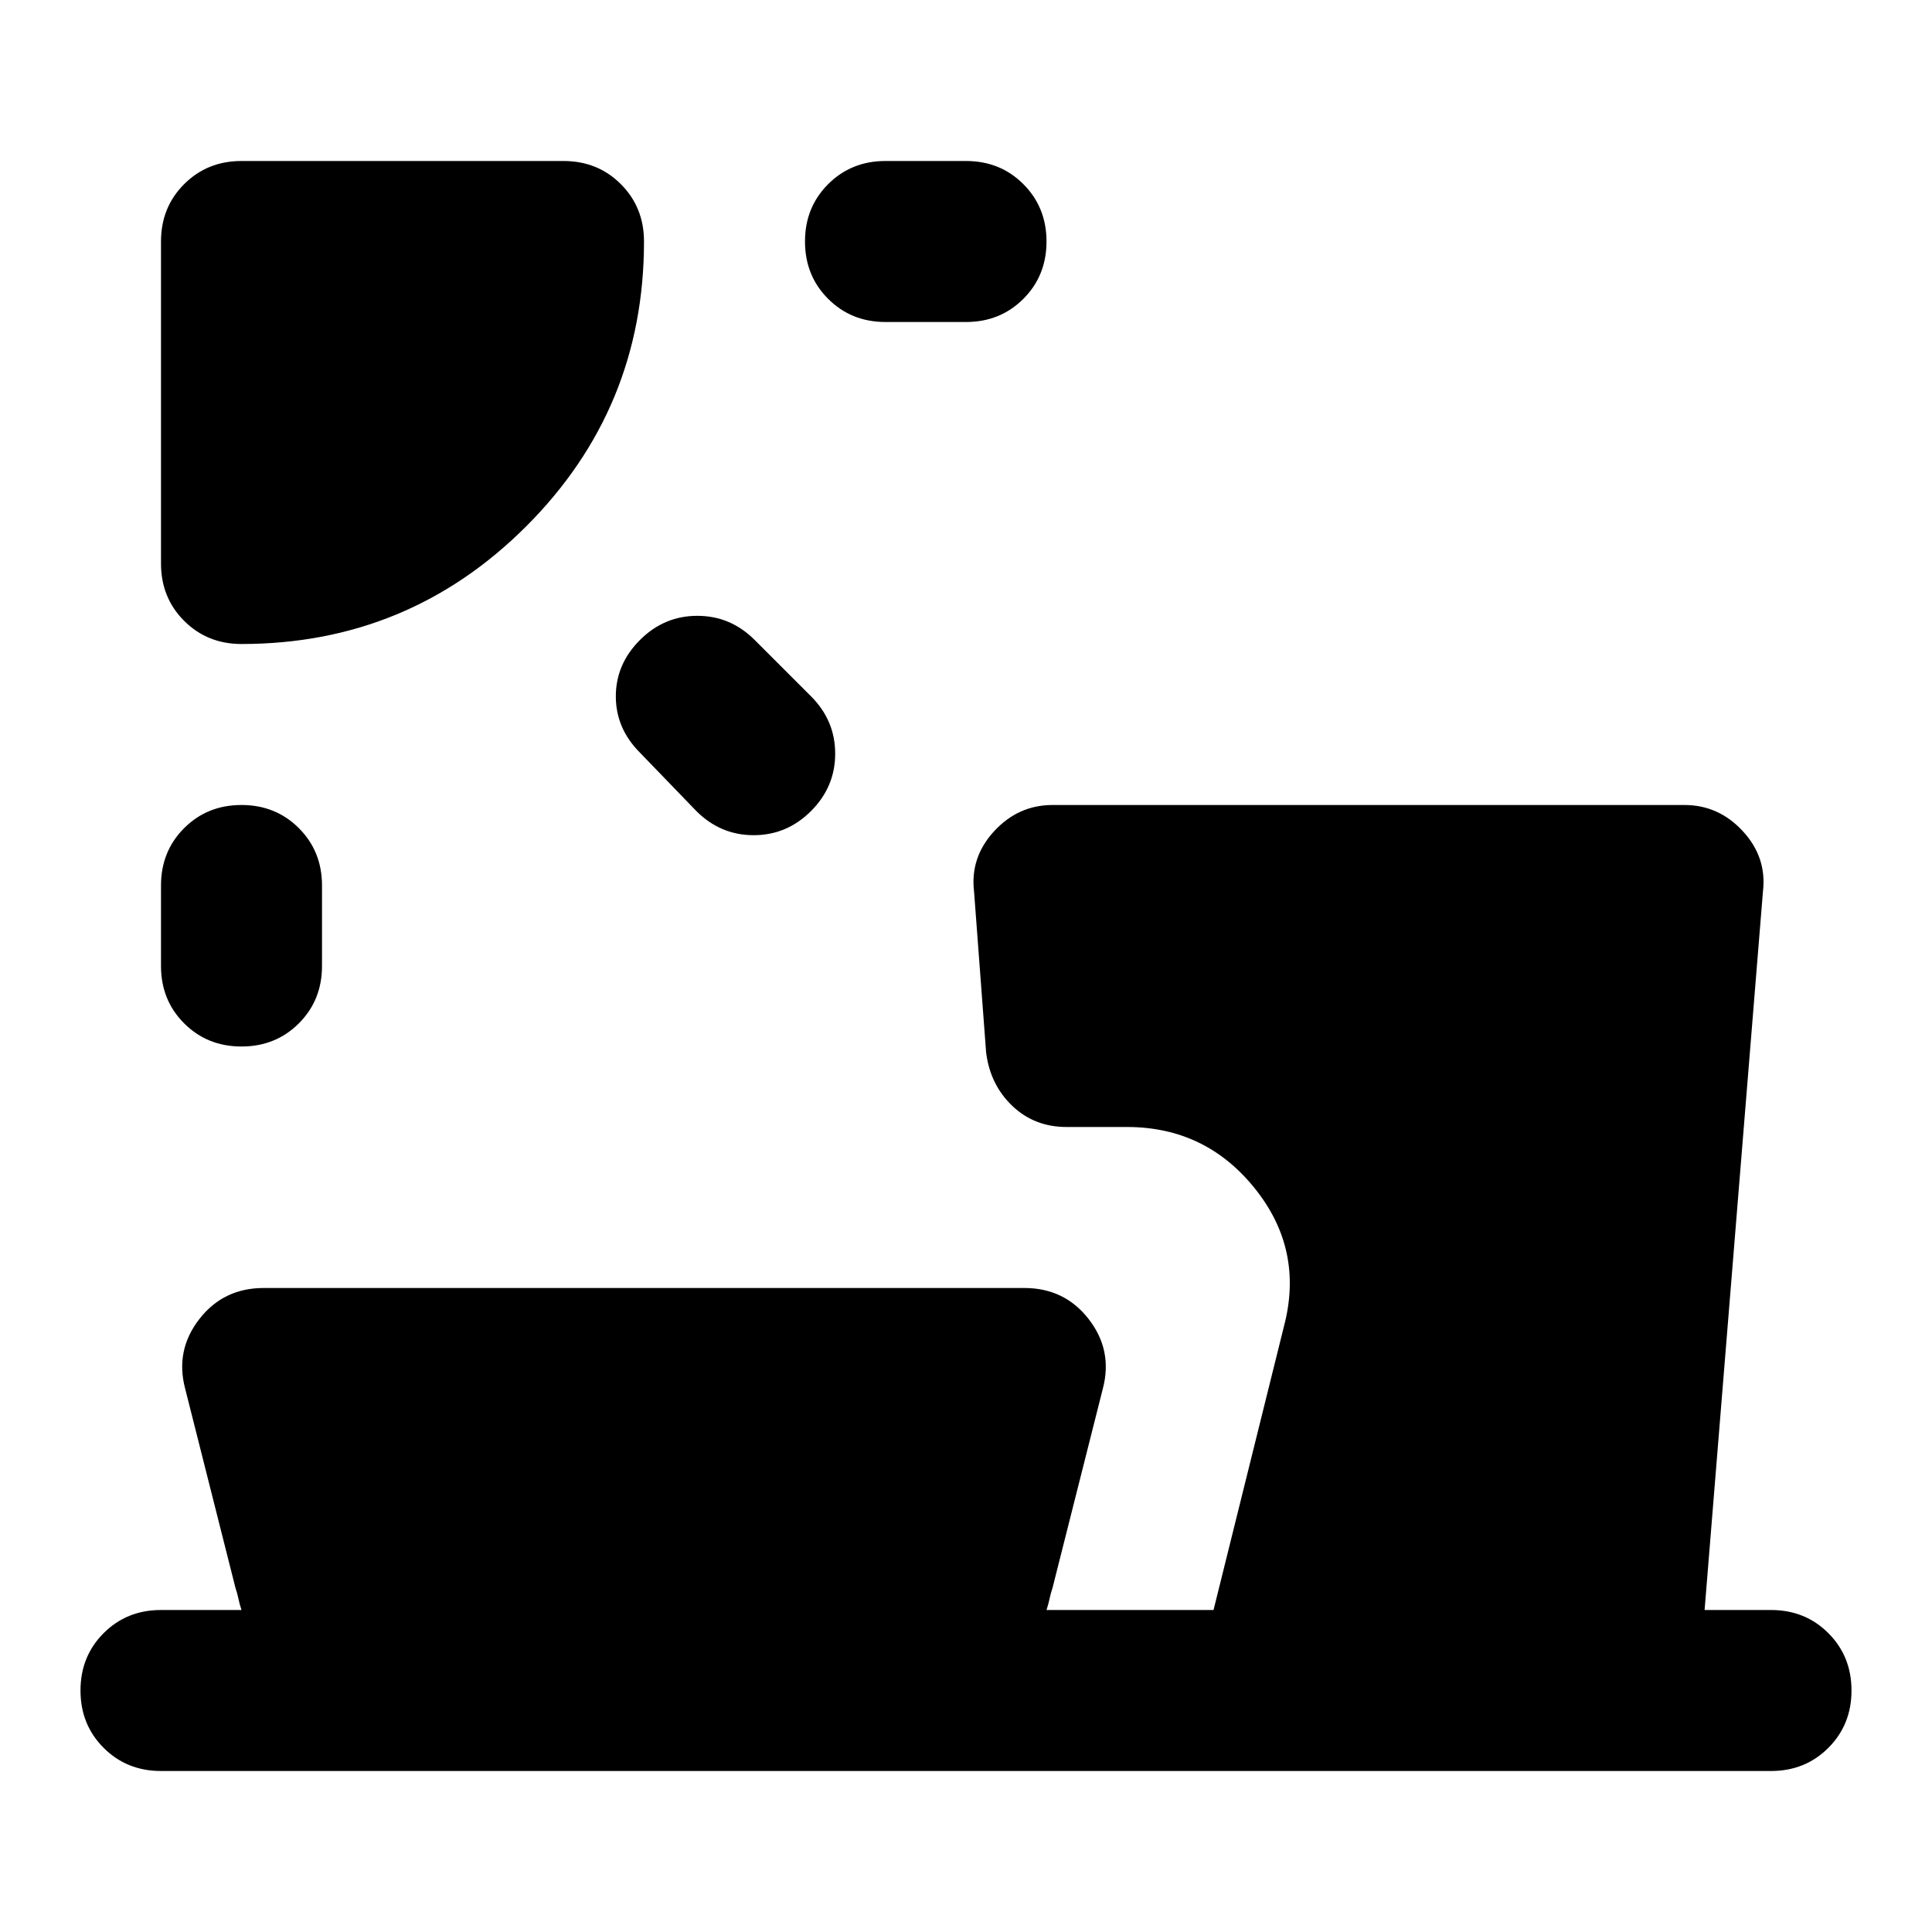 <svg xmlns="http://www.w3.org/2000/svg" height="24" viewBox="0 -960 960 960" width="24"><path d="M120-560q17 0 28.5 11.5T160-520v40q0 17-11.5 28.5T120-440q-17 0-28.5-11.5T80-480v-40q0-17 11.5-28.5T120-560Zm198-82q12-12 28.5-12t28.5 12l28 28q12 12 12 28.5T403-557q-12 12-28.5 12T346-557l-28-29q-12-12-12-28t12-28Zm82-198q0-17 11.5-28.5T440-880h40q17 0 28.5 11.5T520-840q0 17-11.5 28.5T480-800h-40q-17 0-28.5-11.5T400-840ZM120-640q-17 0-28.5-11.5T80-680v-160q0-17 11.5-28.5T120-880h160q17 0 28.5 11.5T320-840q0 83-58.5 141.5T120-640Zm0 480q-1-3-1.5-5.5T117-171l-25-99q-5-19 7-34.5t32-15.5h378q20 0 32 15.5t7 34.5l-25 99q-1 3-1.5 5.5T520-160h83l35-141q10-38-14.5-68.5T560-400h-30q-16 0-27-10.5T490-437l-6-80q-2-17 10-30t29-13h314q17 0 29 13t10 30l-29 357h33q17 0 28.5 11.5T920-120q0 17-11.5 28.5T880-80H80q-17 0-28.5-11.5T40-120q0-17 11.5-28.5T80-160h40Z"/></svg>
